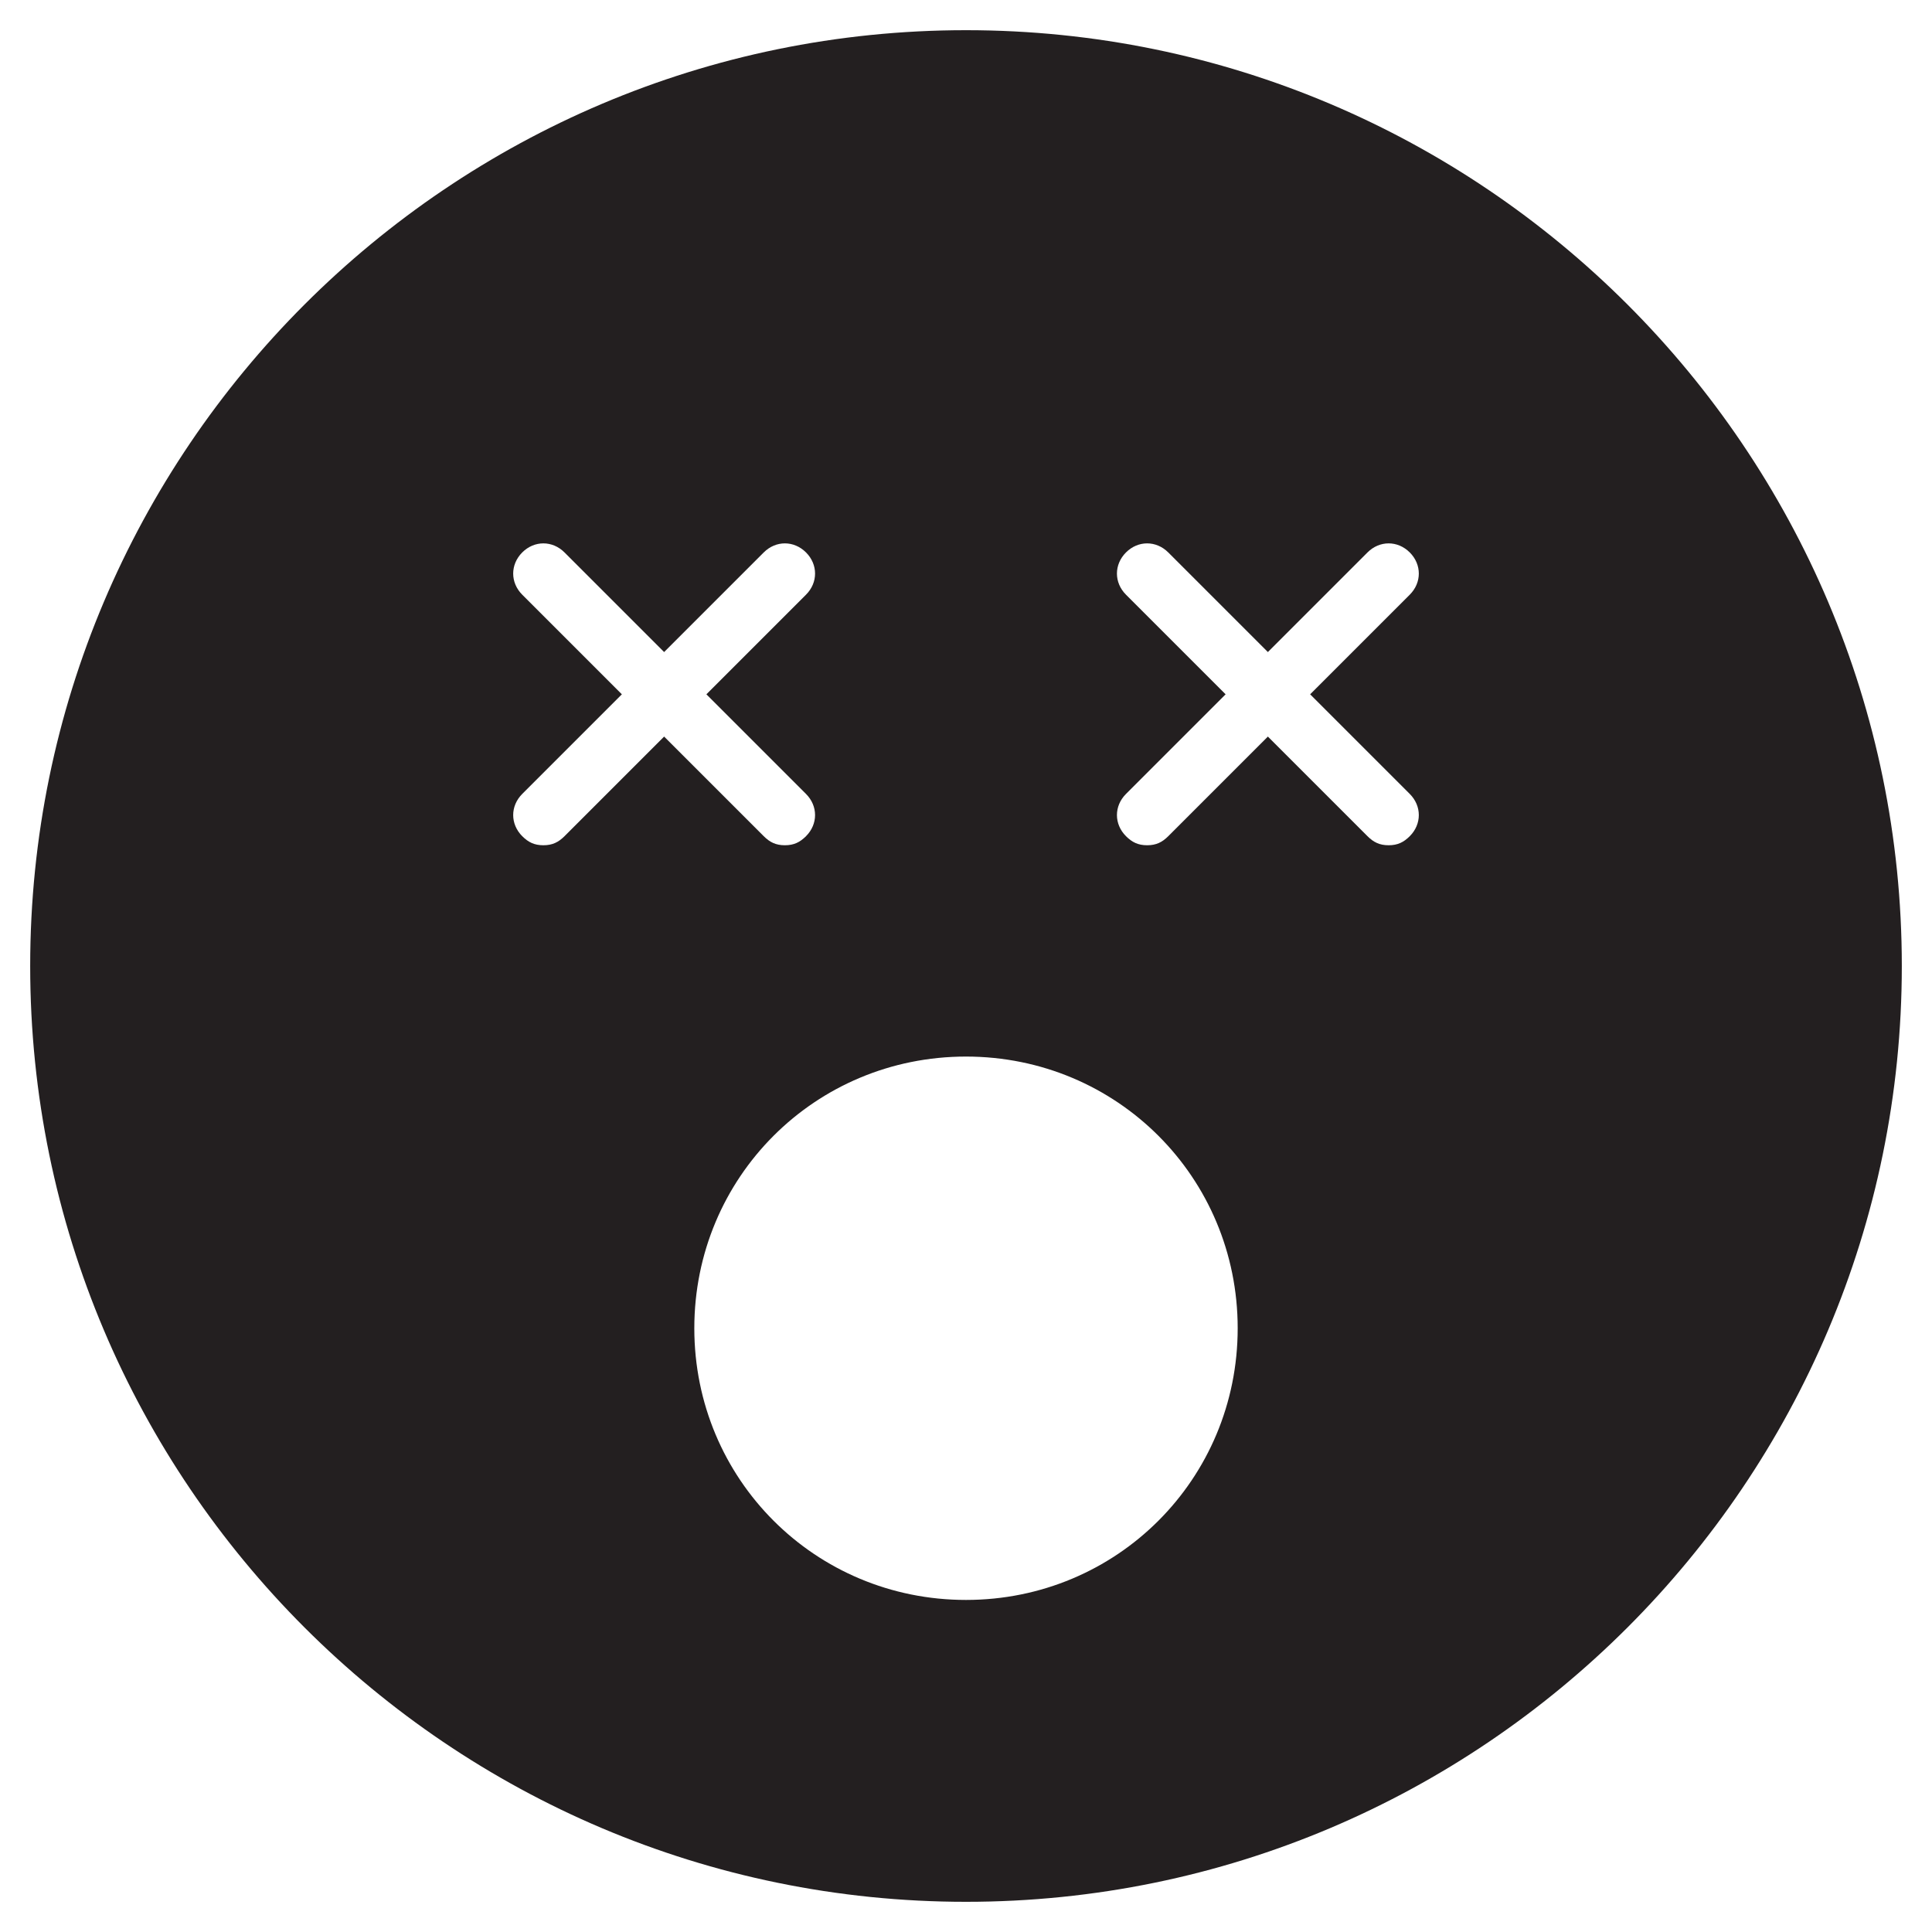 <?xml version="1.0" encoding="utf-8"?>
<!-- Generator: Adobe Illustrator 19.1.0, SVG Export Plug-In . SVG Version: 6.00 Build 0)  -->
<!DOCTYPE svg PUBLIC "-//W3C//DTD SVG 1.1//EN" "http://www.w3.org/Graphics/SVG/1.1/DTD/svg11.dtd">
<svg version="1.1" id="Layer_1" xmlns="http://www.w3.org/2000/svg" xmlns:xlink="http://www.w3.org/1999/xlink" x="0px" y="0px"
	 width="64px" height="64px" viewBox="0 0 64 64" enable-background="new 0 0 64 64" xml:space="preserve">
<path fill="#231F20" d="M32,1C14.9,1,1,14.9,1,32s13.9,31,31,31c17.1,0,31-13.9,31-31S49.1,1,32,1z M18.7,27.7
	C18.5,27.9,18.3,28,18,28c-0.3,0-0.5-0.1-0.7-0.3c-0.4-0.4-0.4-1,0-1.4l3.3-3.3l-3.3-3.3c-0.4-0.4-0.4-1,0-1.4c0.4-0.4,1-0.4,1.4,0
	l3.3,3.3l3.3-3.3c0.4-0.4,1-0.4,1.4,0c0.4,0.4,0.4,1,0,1.4L23.4,23l3.3,3.3c0.4,0.4,0.4,1,0,1.4C26.5,27.9,26.3,28,26,28
	c-0.3,0-0.5-0.1-0.7-0.3L22,24.4L18.7,27.7z M32,53c-5,0-9-4-9-9s4-9,9-9c5,0,9,4,9,9S37,53,32,53z M46.7,26.3c0.4,0.4,0.4,1,0,1.4
	C46.5,27.9,46.3,28,46,28c-0.3,0-0.5-0.1-0.7-0.3L42,24.4l-3.3,3.3C38.5,27.9,38.3,28,38,28c-0.3,0-0.5-0.1-0.7-0.3
	c-0.4-0.4-0.4-1,0-1.4l3.3-3.3l-3.3-3.3c-0.4-0.4-0.4-1,0-1.4c0.4-0.4,1-0.4,1.4,0l3.3,3.3l3.3-3.3c0.4-0.4,1-0.4,1.4,0
	c0.4,0.4,0.4,1,0,1.4L43.4,23L46.7,26.3z"/>
</svg>
